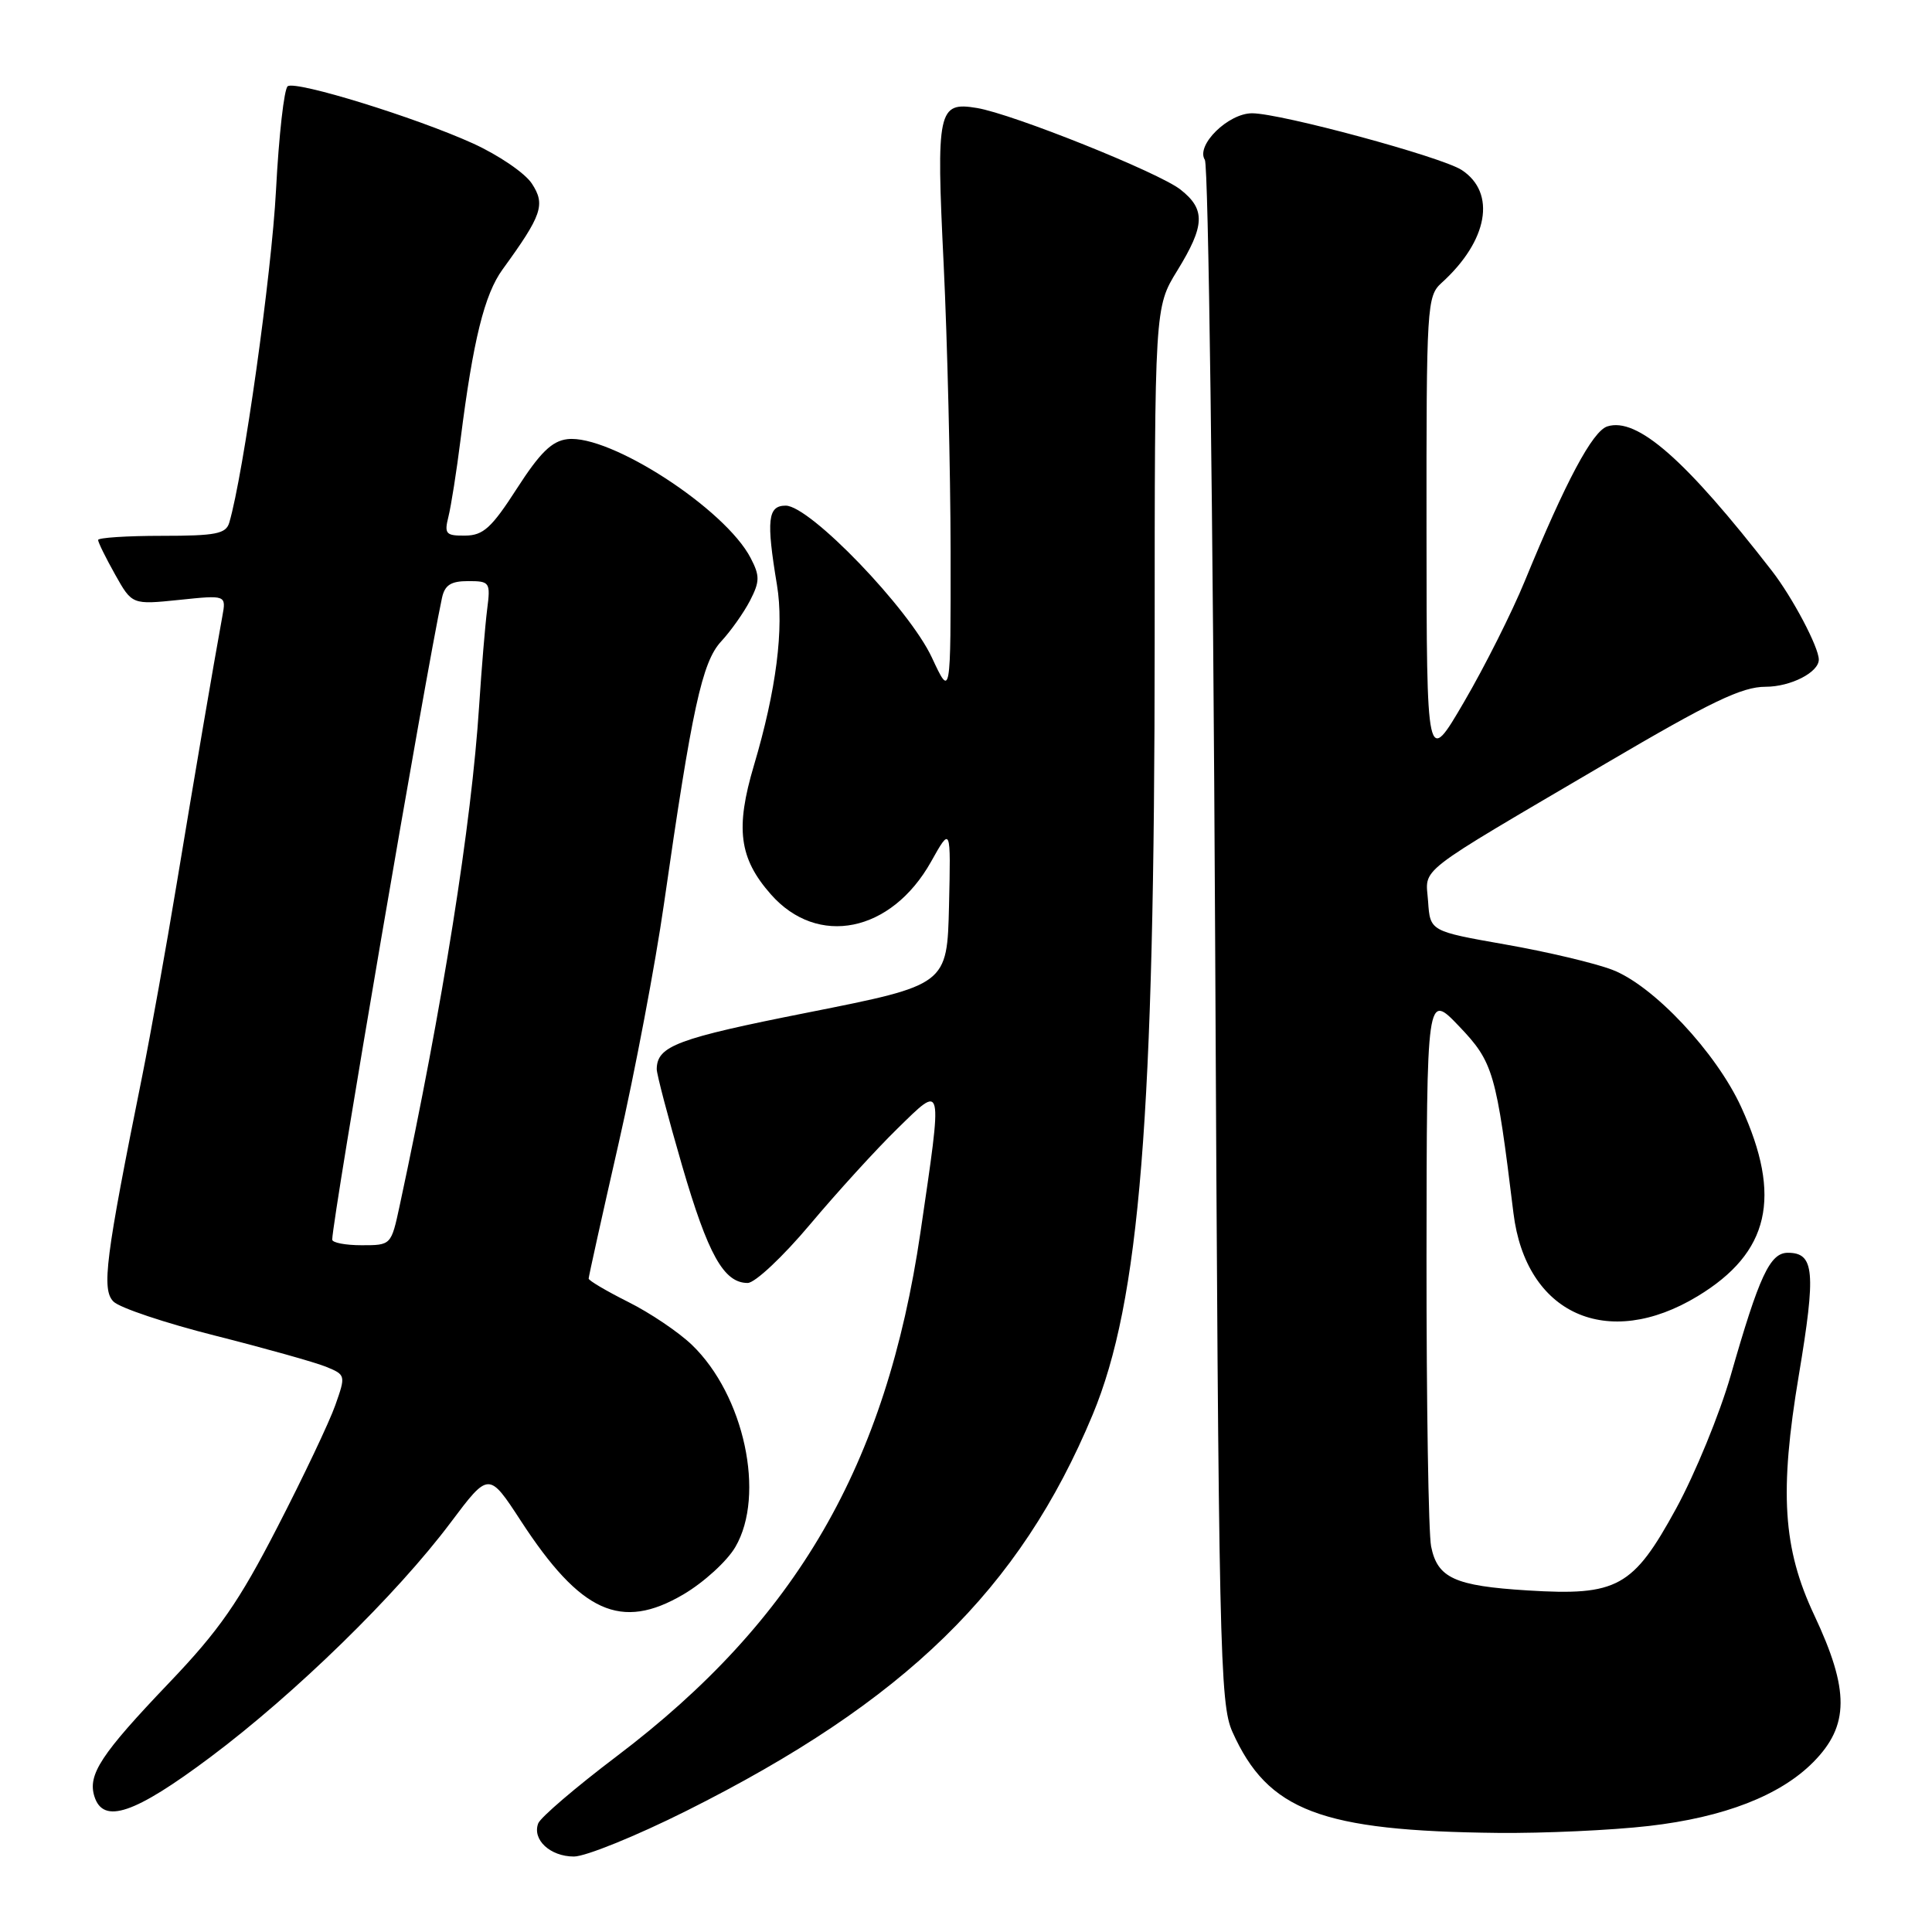 <?xml version="1.0" encoding="UTF-8" standalone="no"?>
<!DOCTYPE svg PUBLIC "-//W3C//DTD SVG 1.1//EN" "http://www.w3.org/Graphics/SVG/1.1/DTD/svg11.dtd" >
<svg xmlns="http://www.w3.org/2000/svg" xmlns:xlink="http://www.w3.org/1999/xlink" version="1.1" viewBox="0 0 256 256">
 <g >
 <path fill="currentColor"
d=" M 90.93 239.96 C 119.95 225.43 135.13 210.63 144.78 187.46 C 151.04 172.42 152.99 148.12 153.00 85.11 C 153.00 40.72 153.00 40.72 156.00 35.85 C 159.67 29.88 159.76 27.74 156.42 25.12 C 153.54 22.85 134.19 15.10 129.45 14.31 C 124.28 13.45 124.04 14.56 125.04 35.02 C 125.53 45.18 125.94 62.27 125.96 73.00 C 125.98 92.50 125.98 92.50 123.48 87.13 C 120.48 80.68 107.32 67.00 104.11 67.00 C 101.73 67.00 101.52 68.89 102.95 77.50 C 103.91 83.26 102.86 91.45 99.90 101.42 C 97.42 109.76 97.93 113.72 102.13 118.49 C 108.33 125.55 118.10 123.57 123.37 114.18 C 125.99 109.50 125.99 109.50 125.75 120.00 C 125.50 130.50 125.50 130.50 107.12 134.15 C 89.70 137.60 87.06 138.59 87.02 141.66 C 87.01 142.30 88.52 148.06 90.38 154.45 C 93.82 166.26 95.91 170.00 99.07 170.00 C 100.04 170.00 103.75 166.51 107.33 162.25 C 110.91 157.99 116.12 152.27 118.92 149.54 C 125.02 143.58 124.92 143.13 121.97 163.26 C 117.43 194.16 105.55 214.67 81.72 232.71 C 76.30 236.81 71.63 240.81 71.32 241.60 C 70.49 243.76 72.90 246.00 76.05 246.00 C 77.59 246.00 84.29 243.28 90.93 239.96 Z  M 218.49 241.95 C 228.44 240.81 235.90 237.91 240.27 233.49 C 245.06 228.65 245.08 223.96 240.39 214.00 C 236.24 205.18 235.76 197.71 238.35 182.24 C 240.65 168.50 240.42 166.00 236.90 166.00 C 234.53 166.00 233.11 169.04 229.33 182.25 C 227.87 187.34 224.61 195.28 222.09 199.90 C 216.39 210.33 214.31 211.48 202.41 210.74 C 192.75 210.14 190.47 209.10 189.63 204.91 C 189.28 203.17 189.01 185.94 189.02 166.62 C 189.05 131.50 189.05 131.50 193.35 136.00 C 197.88 140.75 198.26 142.08 200.54 160.74 C 202.18 174.12 212.99 179.00 224.95 171.75 C 234.47 165.98 236.17 158.60 230.72 146.70 C 227.39 139.43 219.08 130.58 213.63 128.50 C 211.34 127.62 204.97 126.11 199.48 125.15 C 189.50 123.39 189.50 123.39 189.23 119.45 C 188.91 114.84 187.05 116.28 212.78 101.16 C 226.71 92.97 230.81 91.00 233.95 91.00 C 237.27 91.00 241.00 89.09 241.00 87.40 C 241.00 85.76 237.52 79.17 234.80 75.66 C 223.35 60.89 216.93 55.25 212.98 56.50 C 211.02 57.13 207.49 63.73 202.04 77.00 C 200.35 81.12 196.73 88.33 194.00 93.00 C 189.04 101.50 189.04 101.50 189.02 70.40 C 189.00 40.40 189.07 39.25 191.03 37.47 C 197.17 31.91 198.30 25.56 193.69 22.53 C 191.04 20.79 169.72 15.02 165.92 15.01 C 162.75 15.00 158.41 19.26 159.65 21.18 C 160.12 21.90 160.73 68.17 161.01 124.00 C 161.48 218.87 161.63 225.76 163.31 229.50 C 168.00 239.95 175.02 242.62 198.50 242.87 C 204.55 242.93 213.55 242.52 218.49 241.95 Z  M 27.90 232.81 C 39.13 224.40 52.55 211.30 59.71 201.75 C 64.77 195.01 64.77 195.01 69.02 201.53 C 76.95 213.70 82.29 216.12 90.55 211.27 C 93.25 209.68 96.35 206.86 97.44 204.98 C 101.46 198.10 98.61 184.87 91.68 178.20 C 89.93 176.52 86.14 173.96 83.25 172.52 C 80.36 171.07 78.00 169.68 78.00 169.42 C 78.00 169.15 79.78 161.11 81.96 151.55 C 84.14 141.99 86.84 127.71 87.97 119.83 C 91.69 93.88 93.03 87.72 95.55 85.00 C 96.83 83.62 98.55 81.19 99.38 79.59 C 100.68 77.06 100.70 76.31 99.47 73.95 C 96.11 67.44 80.84 57.54 75.19 58.19 C 73.13 58.43 71.56 59.97 68.50 64.72 C 65.14 69.94 64.04 70.95 61.64 70.97 C 59.07 71.00 58.85 70.74 59.42 68.46 C 59.77 67.06 60.50 62.44 61.03 58.21 C 62.69 45.08 64.19 39.00 66.60 35.69 C 71.83 28.49 72.30 27.11 70.47 24.32 C 69.56 22.93 66.05 20.54 62.66 19.00 C 55.05 15.55 39.31 10.69 38.13 11.42 C 37.65 11.72 36.95 17.93 36.57 25.23 C 35.99 36.30 32.26 62.86 30.38 69.25 C 29.94 70.74 28.60 71.00 21.43 71.00 C 16.79 71.00 13.00 71.25 13.00 71.55 C 13.00 71.86 14.01 73.91 15.25 76.12 C 17.50 80.13 17.50 80.13 23.74 79.49 C 29.98 78.84 29.98 78.84 29.46 81.67 C 28.23 88.42 25.81 102.61 23.43 117.00 C 22.02 125.53 19.96 137.00 18.86 142.50 C 13.96 166.77 13.44 170.87 15.04 172.47 C 15.86 173.29 21.92 175.32 28.51 176.98 C 35.11 178.65 41.70 180.50 43.17 181.09 C 45.81 182.17 45.83 182.23 44.43 186.19 C 43.66 188.39 40.21 195.66 36.76 202.35 C 31.64 212.30 29.04 216.04 22.39 223.00 C 13.37 232.45 11.60 235.15 12.51 238.04 C 13.69 241.76 17.82 240.36 27.90 232.81 Z  M 44.02 164.25 C 44.11 161.15 56.36 89.54 58.56 79.25 C 58.93 77.52 59.74 77.00 62.03 77.00 C 64.91 77.00 65.01 77.15 64.55 80.75 C 64.29 82.81 63.81 88.55 63.49 93.50 C 62.48 109.17 58.68 133.13 52.96 159.75 C 51.83 165.00 51.83 165.00 47.92 165.00 C 45.76 165.00 44.01 164.66 44.02 164.25 Z "/>
</g>
</svg>